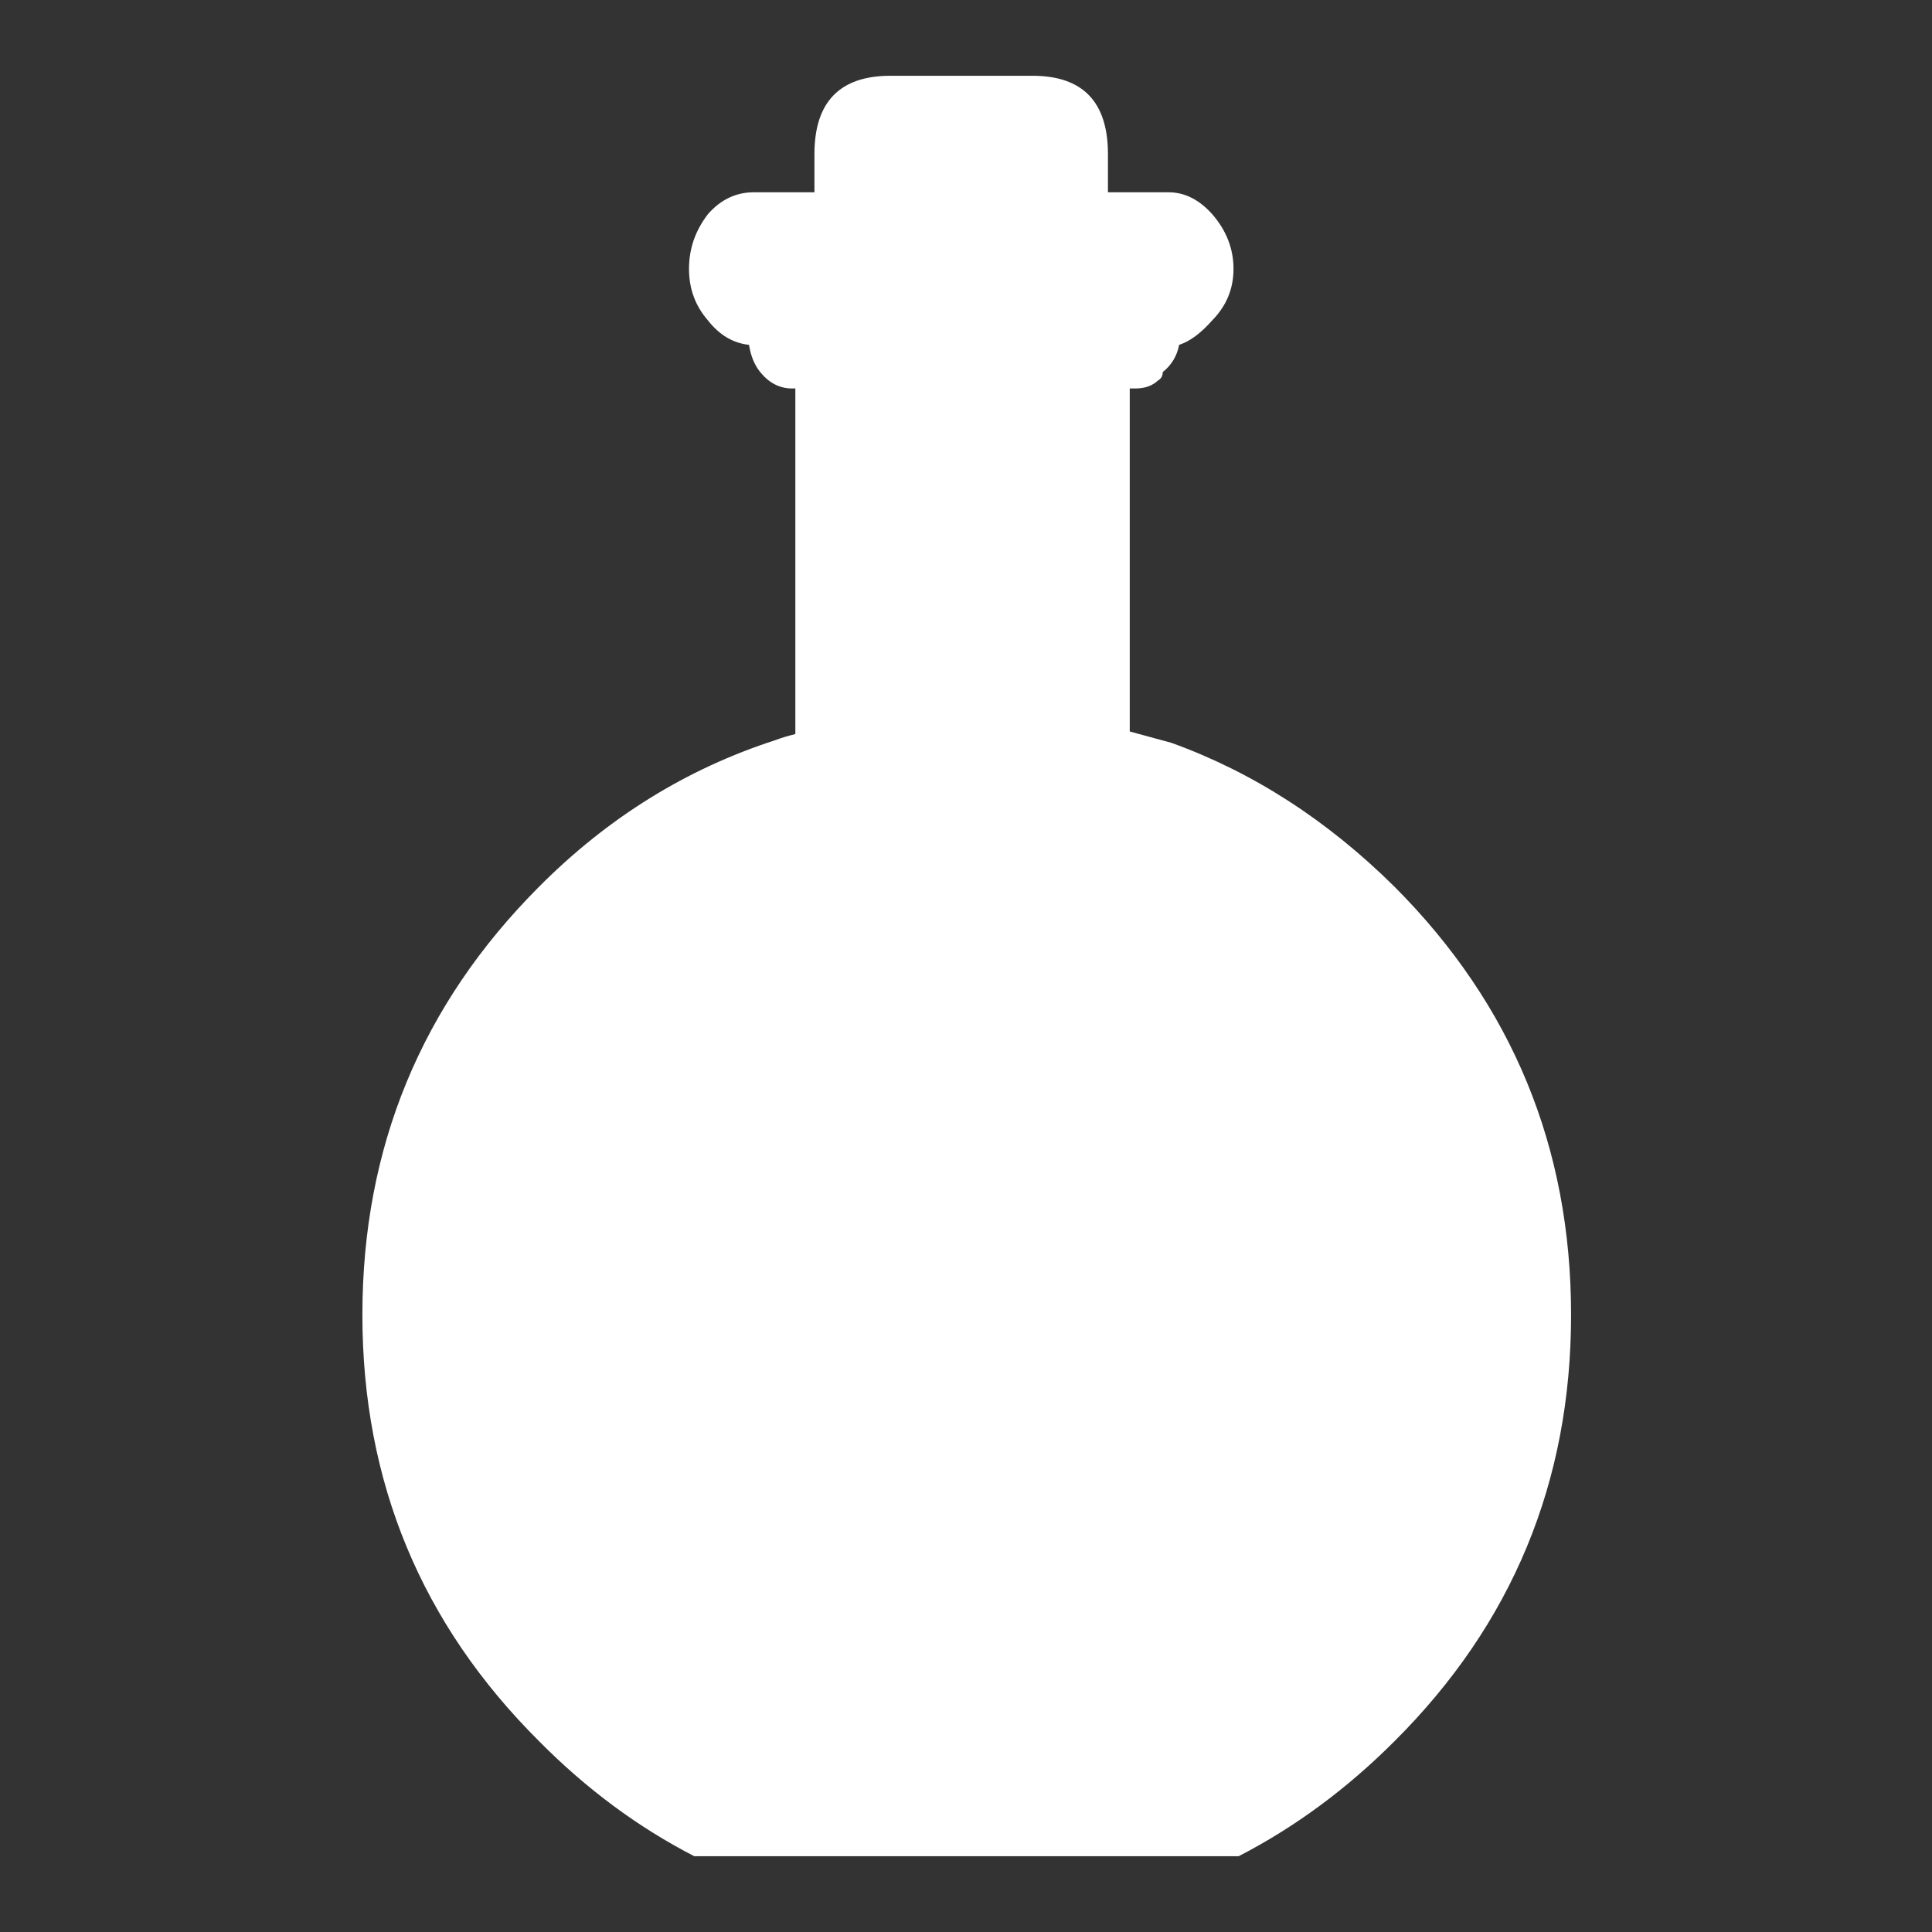 <?xml version="1.0" encoding="UTF-8" standalone="no"?>
<svg
   height="512"
   width="512"
   version="1.1"
   id="svg33"
   sodipodi:docname="potion_default.svg"
   inkscape:version="1.2.1 (9c6d41e410, 2022-07-14)"
   inkscape:export-filename="default_potion.png"
   inkscape:export-xdpi="96"
   inkscape:export-ydpi="96"
   xmlns:inkscape="http://www.inkscape.org/namespaces/inkscape"
   xmlns:sodipodi="http://sodipodi.sourceforge.net/DTD/sodipodi-0.dtd"
   xmlns:xlink="http://www.w3.org/1999/xlink"
   xmlns="http://www.w3.org/2000/svg"
   xmlns:svg="http://www.w3.org/2000/svg">
  <rect width="100%" height="100%" fill="#333333" stroke="none"/>
  <sodipodi:namedview
     id="namedview35"
     pagecolor="#ffffff"
     bordercolor="#000000"
     borderopacity="0.25"
     inkscape:showpageshadow="2"
     inkscape:pageopacity="0.0"
     inkscape:pagecheckerboard="true"
     inkscape:deskcolor="#d1d1d1"
     showgrid="false"
     inkscape:zoom="1.4183568"
     inkscape:cx="135.36791"
     inkscape:cy="229.49092"
     inkscape:window-width="2560"
     inkscape:window-height="1351"
     inkscape:window-x="2391"
     inkscape:window-y="-9"
     inkscape:window-maximized="1"
     inkscape:current-layer="svg33" />
  <defs
     id="defs31">
    <g
       id="shape0">
      <path
         d="M 100,100 H 0 V 0 h 100 v 100"
         fill="#00cc66"
         fill-opacity="0"
         fill-rule="evenodd"
         stroke="none"
         id="path8" />
      <path
         d="M 84.3,84.3 V 15.7 H 15.7 v 68.6 h 68.6 m 7.95,7.95 H 7.75 V 7.75 h 84.5 v 84.5"
         fill="#666666"
         fill-opacity="0"
         fill-rule="evenodd"
         stroke="none"
         id="path10" />
      <path
         d="M 84.3,84.3 H 15.7 V 15.7 H 84.3 V 84.3 M 76.4,76.4 V 23.55 H 23.55 V 76.4 H 76.4"
         fill="#999999"
         fill-opacity="0"
         fill-rule="evenodd"
         stroke="none"
         id="path12" />
      <path
         d="M 92.25,92.25 V 7.75 H 7.75 v 84.5 h 84.5 m 3.8,3.8 H 3.95 V 3.95 h 92.1 v 92.1"
         fill="#333333"
         fill-opacity="0"
         fill-rule="evenodd"
         stroke="none"
         id="path14" />
      <path
         d="M 68.85,68.85 V 31.1 H 31.1 V 68.85 H 68.85 M 76.4,76.4 H 23.55 V 23.55 H 76.4 V 76.4"
         fill="#cccccc"
         fill-opacity="0"
         fill-rule="evenodd"
         stroke="none"
         id="path16" />
      <path
         d="M 68.85,68.85 H 31.1 V 31.1 h 37.75 v 37.75"
         fill="#ffffff"
         fill-opacity="0"
         fill-rule="evenodd"
         stroke="none"
         id="path18" />
      <path
         d="M 96.05,96.05 V 3.95 H 3.95 v 92.1 h 92.1 M 100,100 H 0 V 0 h 100 v 100"
         fill="#000000"
         fill-opacity="0"
         fill-rule="evenodd"
         stroke="none"
         id="path20" />
      <path
         d="M 0,50 H 50 L 0,0 M 50,50 V 0 m 0,100 V 50 L 0,100 M 100,50 H 50 l 50,50 M 50,50 100,0"
         fill="none"
         stroke="#000000"
         stroke-linecap="round"
         stroke-linejoin="round"
         stroke-opacity="0"
         stroke-width="0.05"
         id="path22" />
    </g>
    <g
       id="sprite0"
       transform="translate(-65.35,-33.3)">
      <use
         height="787.7"
         transform="translate(65.35,33.3)"
         width="534.75"
         xlink:href="#shape1"
         id="use25" />
    </g>
    <g
       id="shape1"
       transform="translate(-65.35,-33.3)">
      <path
         d="m 422,84.85 q 10.65,0 19.3,9.65 9.45,10.85 9.45,24.25 0,13.2 -9.45,22.8 -7.5,8.5 -14.6,10.8 -1.4,7.35 -7.25,12.05 0,2.55 -2.15,3.75 -3.7,3.5 -10.05,3.5 h -2.4 V 323.4 l 18.35,5 q 54.15,19.5 98.8,63.7 78.1,78.3 78.1,189.4 0,110.8 -78.1,188.6 -31.55,31.6 -68.95,50.9 H 212.15 Q 174.75,801.7 143.5,770.1 65.35,692.3 65.35,581.5 q 0,-111.1 78.15,-189.4 45.6,-45.85 104.65,-64.9 3.8,-1.45 8.75,-2.65 v -152.9 h -1.45 q -8.2,0 -14.1,-7.25 -3.8,-4.7 -4.95,-12.05 -10.6,-1.15 -18.15,-10.8 -8.4,-9.6 -8.4,-22.8 0,-13.4 8.4,-24.25 8.45,-9.65 20.25,-9.65 h 26.85 V 67.95 Q 265.35,33.3 299,33.3 h 62.8 q 33.4,0 33.4,34.65 v 16.9 H 422"
         fill="#ffffff"
         fill-rule="evenodd"
         stroke="none"
         id="path28" />
    </g>
  </defs>
  <g
     inkscape:groupmode="layer"
     id="layer1"
     inkscape:label="Layer 1">
    <path
       d="m 422,84.85 q 10.65,0 19.3,9.65 9.45,10.85 9.45,24.25 0,13.2 -9.45,22.8 -7.5,8.5 -14.6,10.8 -1.4,7.35 -7.25,12.05 0,2.55 -2.15,3.75 -3.7,3.5 -10.05,3.5 h -2.4 V 323.4 l 18.35,5 q 54.15,19.5 98.8,63.7 78.1,78.3 78.1,189.4 0,110.8 -78.1,188.6 -31.55,31.6 -68.95,50.9 H 212.15 Q 174.75,801.7 143.5,770.1 65.35,692.3 65.35,581.5 q 0,-111.1 78.15,-189.4 45.6,-45.85 104.65,-64.9 3.8,-1.45 8.75,-2.65 v -152.9 h -1.45 q -8.2,0 -14.1,-7.25 -3.8,-4.7 -4.95,-12.05 -10.6,-1.15 -18.15,-10.8 -8.4,-9.6 -8.4,-22.8 0,-13.4 8.4,-24.25 8.45,-9.65 20.25,-9.65 h 26.85 V 67.95 Q 265.35,33.3 299,33.3 h 62.8 q 33.4,0 33.4,34.65 v 16.9 H 422"
       fill="#ffffff"
       fill-rule="evenodd"
       stroke="none"
       id="path149"
       transform="matrix(0.599,0,0,0.599,56.892,0.133)" />
  </g>
</svg>
